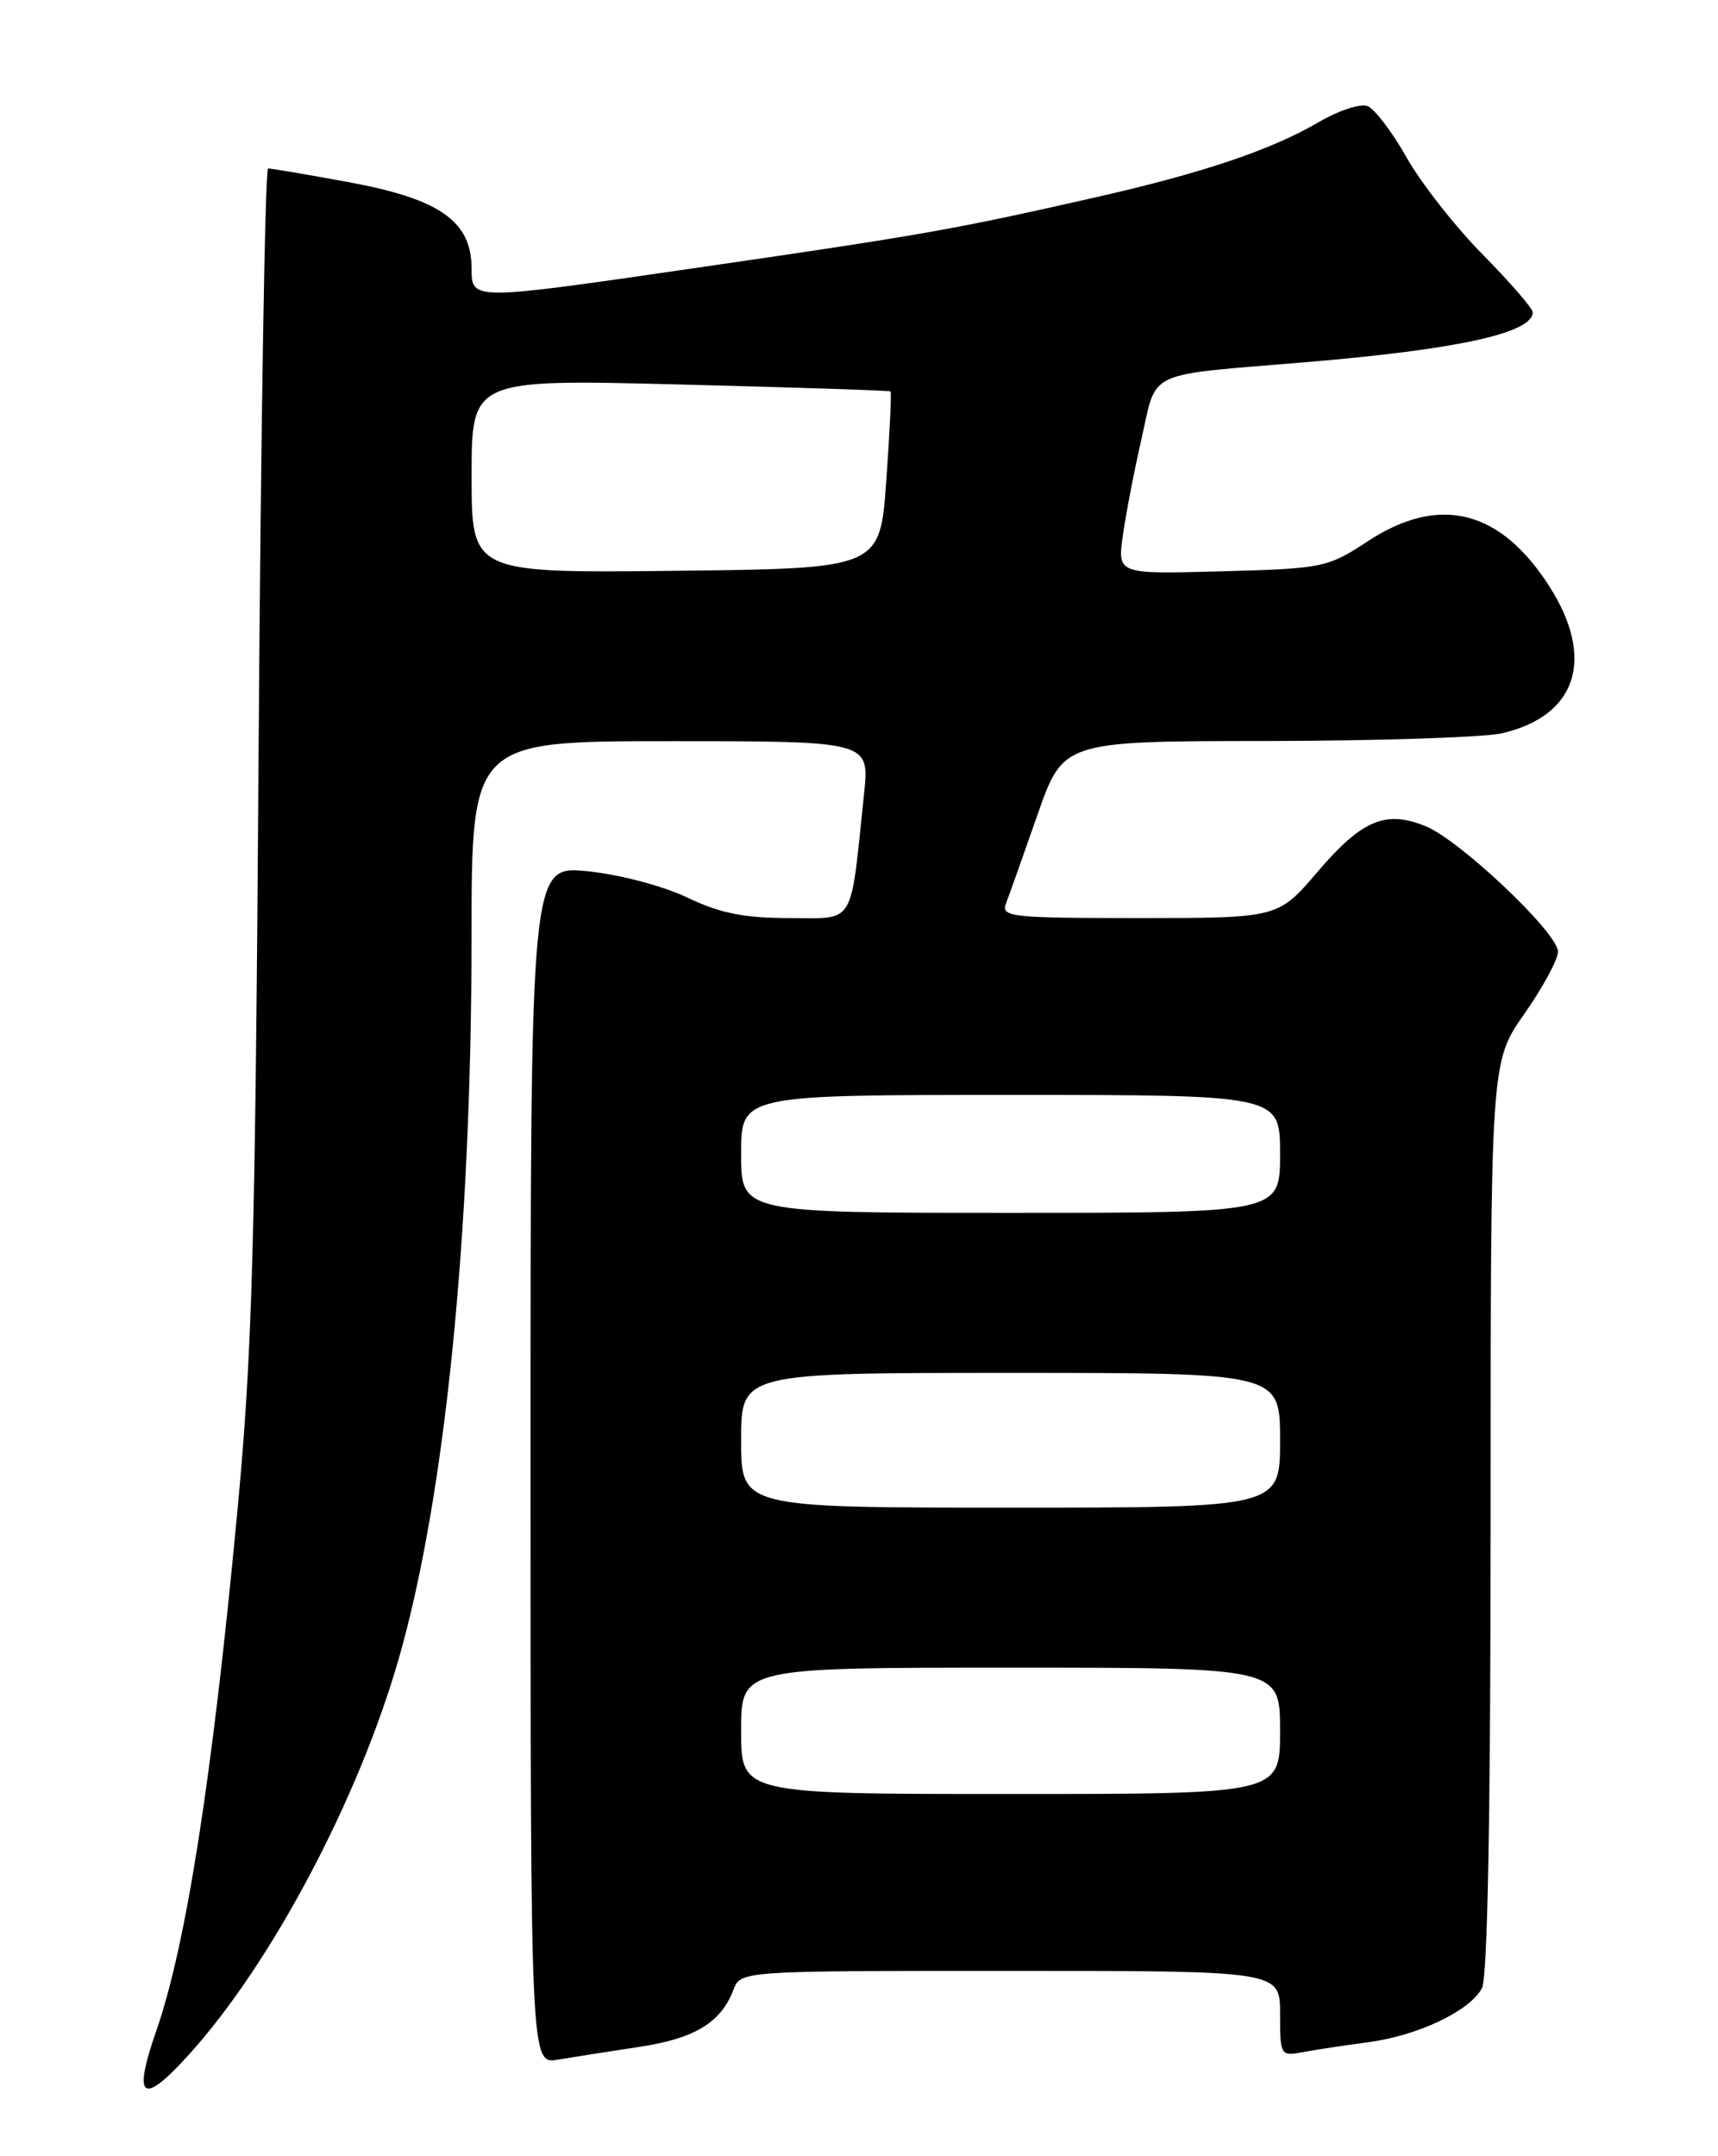 <?xml version="1.0" encoding="UTF-8" standalone="no"?>
<!DOCTYPE svg PUBLIC "-//W3C//DTD SVG 1.1//EN" "http://www.w3.org/Graphics/SVG/1.1/DTD/svg11.dtd" >
<svg xmlns="http://www.w3.org/2000/svg" xmlns:xlink="http://www.w3.org/1999/xlink" version="1.1" viewBox="0 0 204 256">
 <g >
 <path fill="currentColor"
d=" M 22.47 243.90 C 32.24 233.09 42.53 213.67 47.33 197.00 C 52.83 177.91 55.99 146.65 55.99 111.25 C 56.00 88.00 56.00 88.00 79.63 88.00 C 103.26 88.00 103.26 88.00 102.60 94.25 C 100.93 110.20 101.65 109.00 93.74 109.00 C 88.34 109.00 85.51 108.43 81.60 106.56 C 78.71 105.18 73.57 103.83 69.75 103.44 C 63.00 102.77 63.00 102.77 63.00 173.93 C 63.00 245.09 63.00 245.09 66.25 244.54 C 68.04 244.24 72.37 243.56 75.88 243.03 C 82.48 242.04 85.60 240.15 87.09 236.25 C 87.95 234.00 87.95 234.00 119.98 234.00 C 152.00 234.00 152.00 234.00 152.00 239.08 C 152.00 244.08 152.04 244.15 154.75 243.64 C 156.26 243.36 159.74 242.83 162.48 242.47 C 168.36 241.69 174.52 238.77 175.97 236.06 C 176.64 234.80 177.00 215.38 177.00 180.11 C 177.00 126.09 177.00 126.09 181.00 120.38 C 183.20 117.24 185.00 113.91 185.00 112.99 C 185.00 110.77 173.37 99.75 169.27 98.09 C 164.53 96.16 161.71 97.35 156.46 103.50 C 151.76 109.00 151.76 109.00 135.27 109.00 C 119.98 109.00 118.83 108.87 119.46 107.25 C 119.83 106.29 121.51 101.56 123.19 96.75 C 126.25 88.00 126.25 88.00 150.38 87.98 C 163.64 87.96 176.23 87.55 178.35 87.06 C 187.23 85.00 189.44 78.23 184.02 69.69 C 178.20 60.52 170.93 58.68 162.45 64.24 C 157.64 67.40 157.14 67.50 145.10 67.83 C 132.70 68.17 132.70 68.17 133.32 63.66 C 133.66 61.19 134.66 55.97 135.55 52.08 C 137.42 43.84 135.78 44.61 154.97 43.01 C 173.06 41.50 182.00 39.54 182.00 37.08 C 182.00 36.62 179.33 33.54 176.08 30.24 C 172.82 26.94 168.75 21.75 167.03 18.71 C 165.32 15.67 163.22 12.92 162.38 12.59 C 161.54 12.27 158.93 13.13 156.59 14.50 C 150.95 17.80 142.78 20.56 130.00 23.45 C 113.21 27.26 109.61 27.90 82.09 31.89 C 56.00 35.68 56.00 35.68 56.00 31.93 C 56.00 26.25 52.25 23.62 41.31 21.61 C 36.46 20.72 32.20 20.00 31.84 20.00 C 31.47 20.00 30.97 50.94 30.71 88.75 C 30.31 148.03 29.97 160.53 28.18 179.50 C 25.22 210.97 22.11 230.92 18.56 241.11 C 15.72 249.27 16.87 250.10 22.47 243.90 Z  M 88.00 205.50 C 88.00 198.00 88.00 198.00 120.00 198.00 C 152.00 198.00 152.00 198.00 152.00 205.50 C 152.00 213.00 152.00 213.00 120.00 213.00 C 88.00 213.00 88.00 213.00 88.00 205.50 Z  M 88.00 171.00 C 88.00 163.00 88.00 163.00 120.00 163.00 C 152.00 163.00 152.00 163.00 152.00 171.00 C 152.00 179.00 152.00 179.00 120.00 179.00 C 88.00 179.00 88.00 179.00 88.00 171.00 Z  M 88.00 137.00 C 88.00 130.00 88.00 130.00 120.00 130.00 C 152.00 130.00 152.00 130.00 152.00 137.00 C 152.00 144.00 152.00 144.00 120.00 144.00 C 88.00 144.00 88.00 144.00 88.00 137.00 Z  M 56.00 56.53 C 56.00 45.02 56.00 45.02 80.75 45.65 C 94.36 46.00 105.61 46.36 105.74 46.47 C 105.88 46.57 105.65 51.35 105.24 57.08 C 104.50 67.50 104.50 67.50 80.25 67.77 C 56.00 68.04 56.00 68.04 56.00 56.53 Z "/>
</g>
</svg>